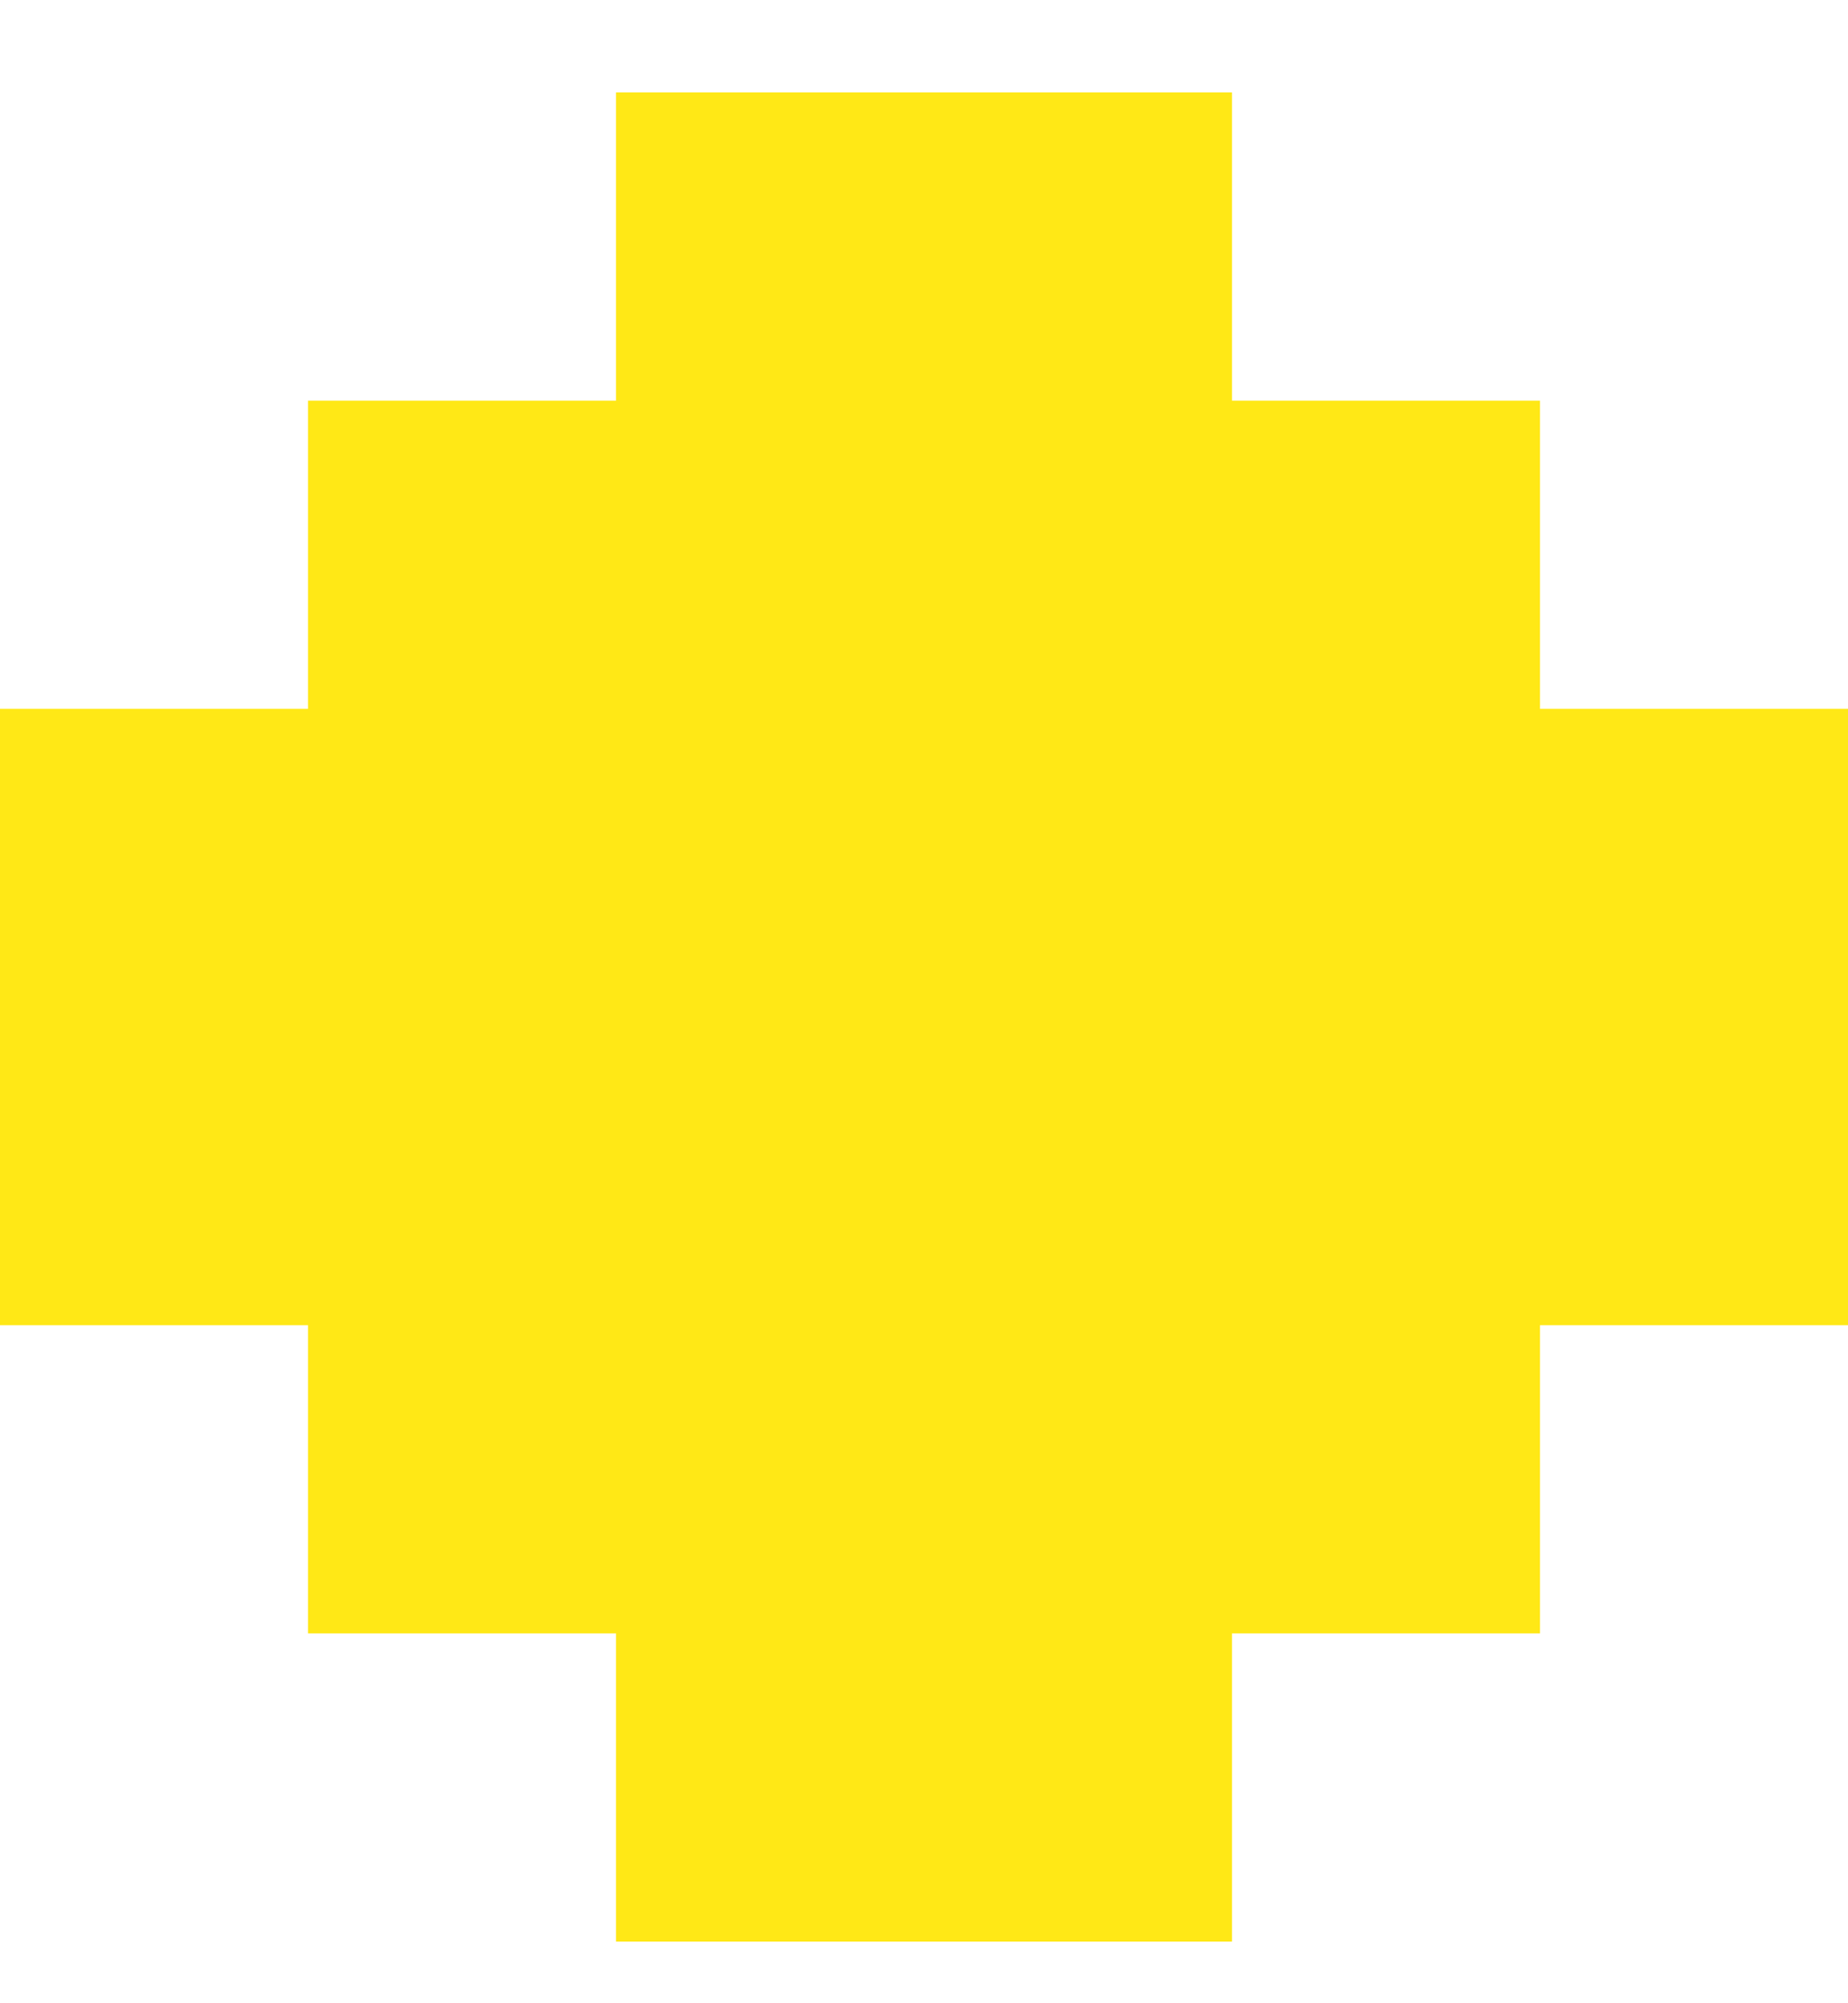 <?xml version="1.0" encoding="utf-8"?>
<!-- Generator: Adobe Illustrator 28.0.0, SVG Export Plug-In . SVG Version: 6.00 Build 0)  -->
<svg version="1.1" id="Layer_1" xmlns="http://www.w3.org/2000/svg" xmlns:xlink="http://www.w3.org/1999/xlink" x="0px" y="0px"
	 viewBox="0 0 12 13" style="enable-background:new 0 0 12 13;" xml:space="preserve">
<style type="text/css">
	.st0{fill-rule:evenodd;clip-rule:evenodd;fill:#FFE816;}
</style>
<path class="st0" d="M8,0.6H4v2H2v2H0v4h2v2h2v2h4v-2h2v-2h2v-4h-2v-2H8V0.6z"/>
</svg>
